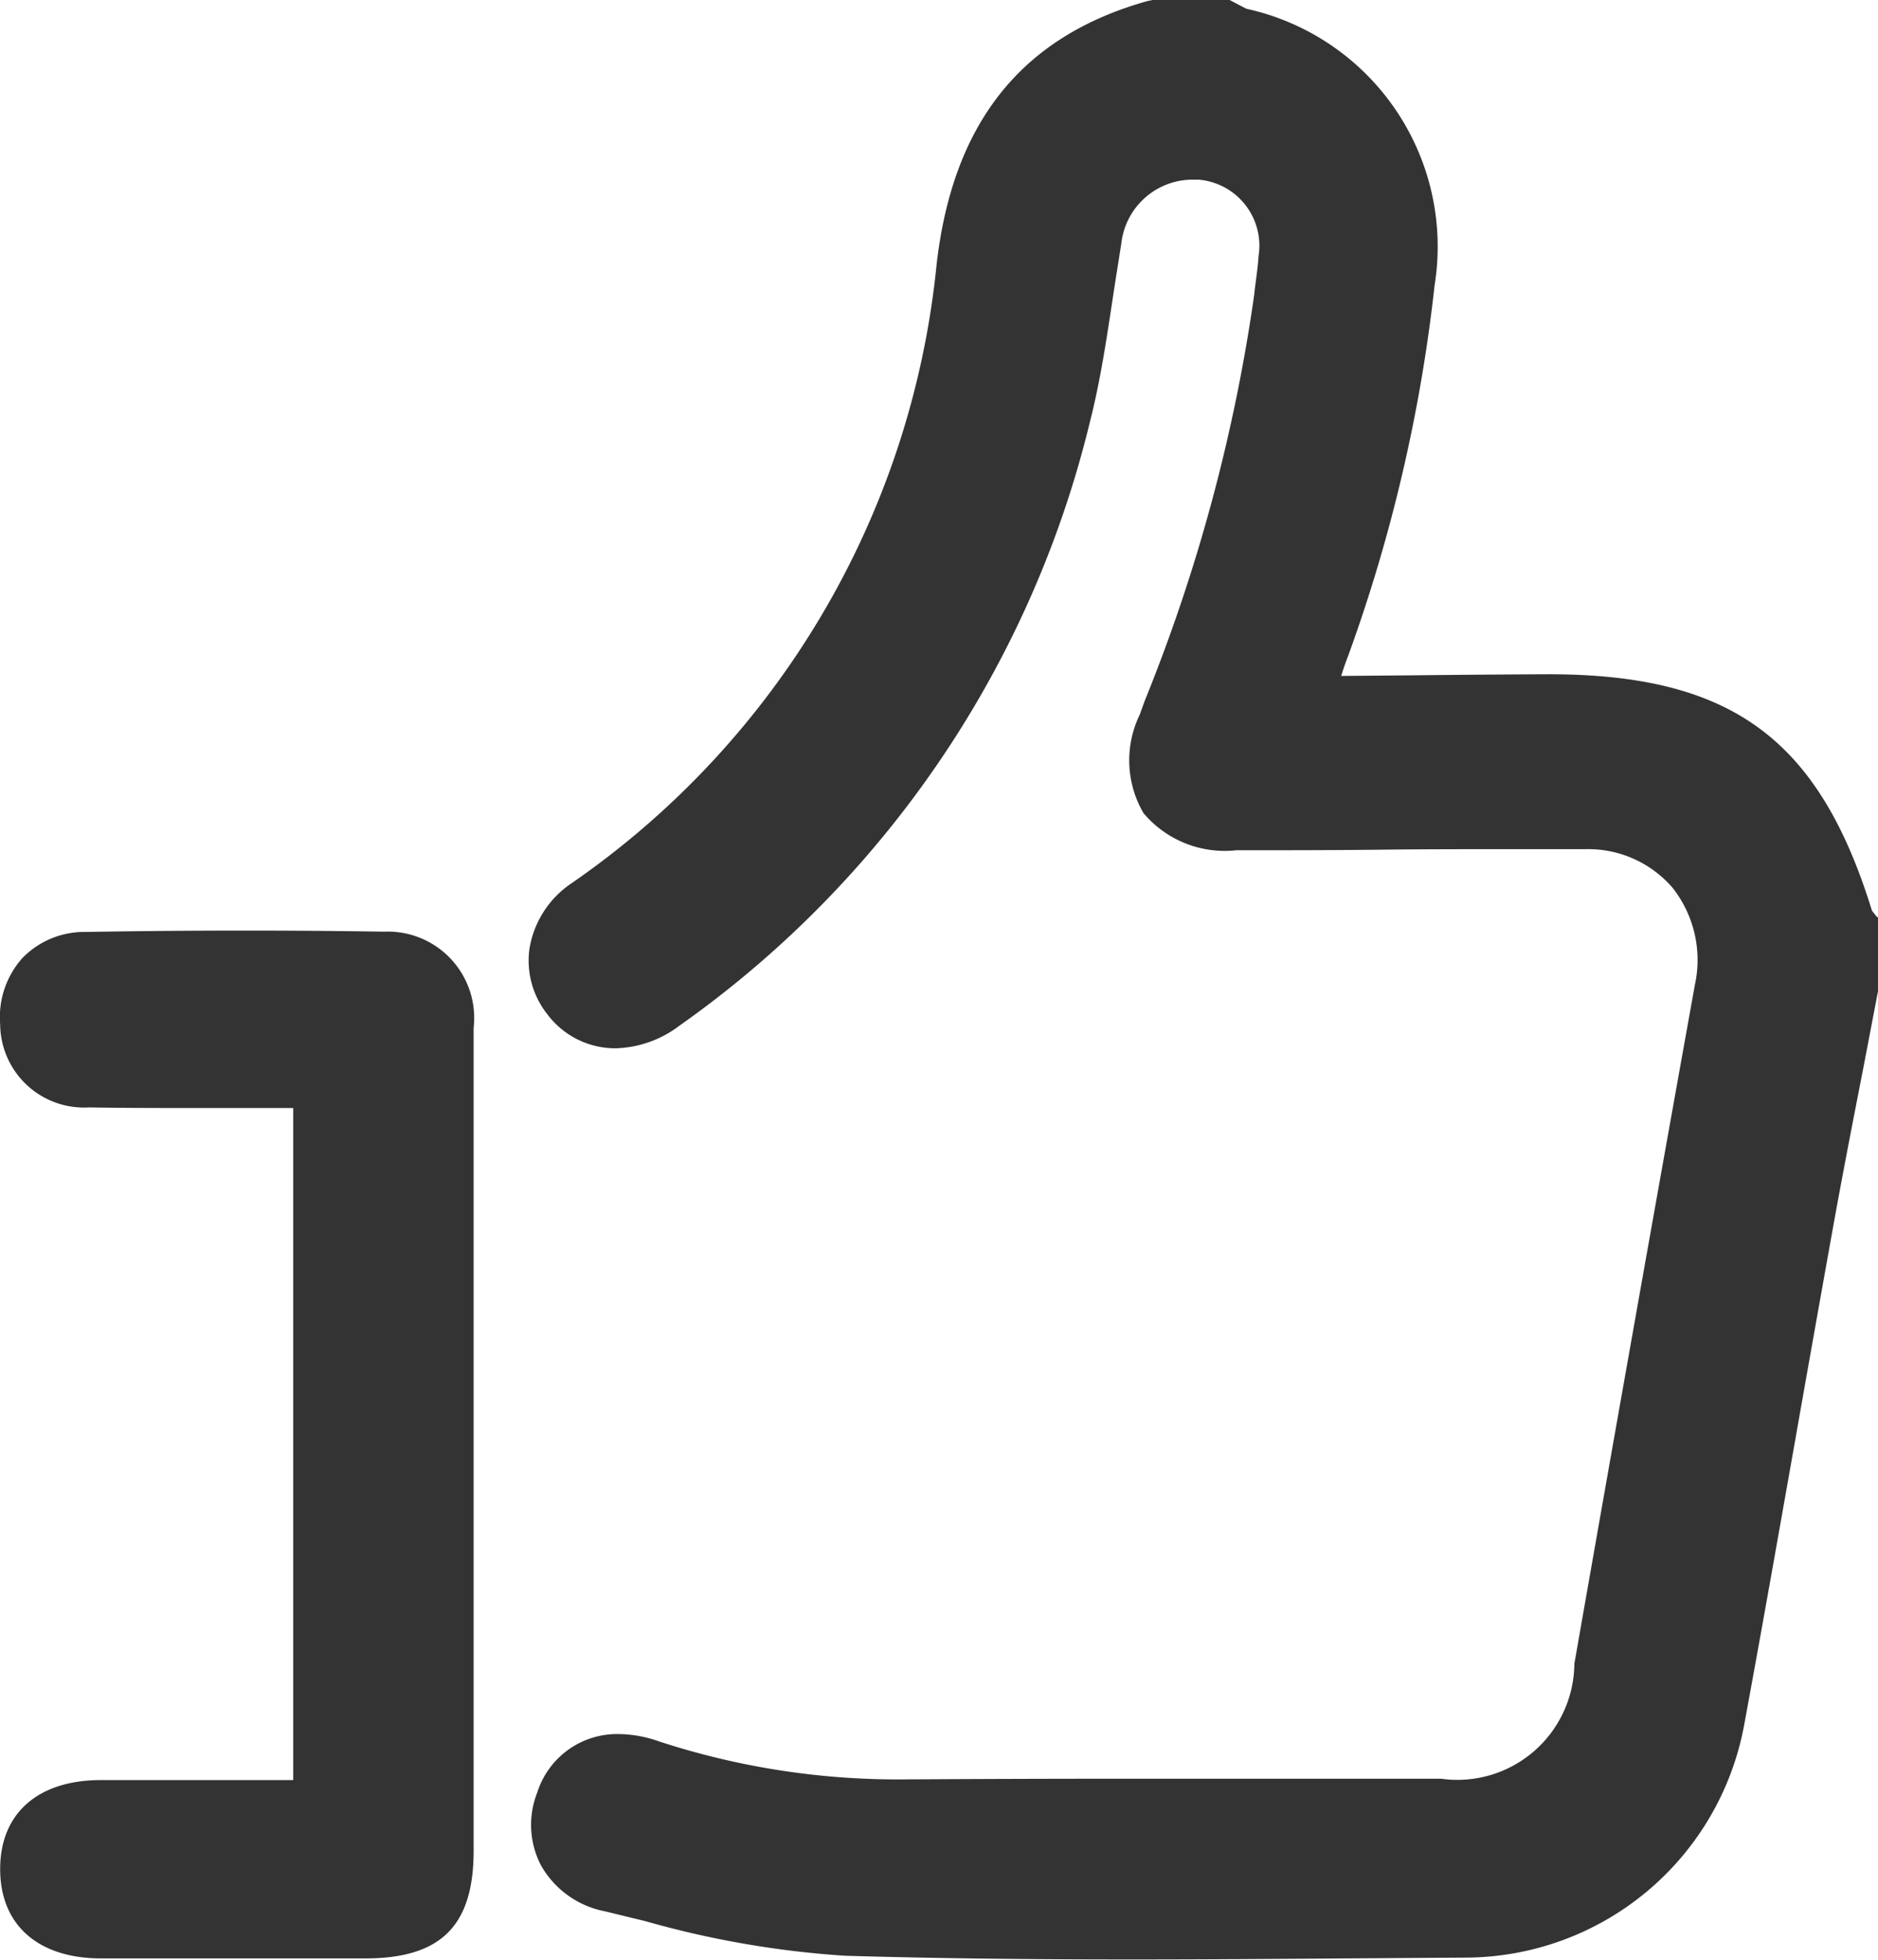 <svg xmlns="http://www.w3.org/2000/svg" width="34.587" height="36.081" viewBox="0 0 34.587 36.081"><path d="M275.726,375.726c-.275,1.435-.563,2.867-.823,4.3-.553,3.058-1.076,6.122-1.64,9.177a4.624,4.624,0,0,1-4.537,3.811c-3.811.022-7.625.078-11.433-.033a21.722,21.722,0,0,1-4.3-.8,1.034,1.034,0,0,1-.845-1.422,1.059,1.059,0,0,1,1.5-.6,14.86,14.86,0,0,0,4.988.727c3.2-.023,6.405-.005,9.608-.008a2.719,2.719,0,0,0,3.03-2.6q1.088-6.253,2.218-12.5a2.584,2.584,0,0,0-2.589-3.179c-2.142-.014-4.285.016-6.427.016-1.229,0-1.644-.574-1.232-1.722a33.113,33.113,0,0,0,2.138-7.861c.025-.247.07-.491.083-.738a1.8,1.8,0,0,0-1.637-2.021,1.9,1.9,0,0,0-2.044,1.654c-.182,1.087-.306,2.19-.573,3.256a18.473,18.473,0,0,1-7.335,10.773,1.112,1.112,0,0,1-1.626-.091,1.074,1.074,0,0,1,.312-1.585A16.248,16.248,0,0,0,259.54,362.5c.253-2.237,1.254-3.749,3.465-4.367h1.219a1.712,1.712,0,0,0,.294.142,3.934,3.934,0,0,1,3.046,4.455,28.438,28.438,0,0,1-1.555,6.682c-.135.347-.23.709-.377,1.168.343,0,.584,0,.823,0,1.261-.01,2.521-.026,3.782-.032,3.1-.014,4.514,1.031,5.415,3.983a.479.479,0,0,0,.073.112Z" transform="translate(-241.721 -357.553)" fill="#333"/><g transform="translate(0.194 0.193)"><path d="M275.869,374.249l-.038-.051c-.949-3.072-2.5-4.216-5.775-4.216q-1.262.006-2.522.021l-1.556.012c.07-.23.135-.438.213-.641a29.174,29.174,0,0,0,1.579-6.772,4.3,4.3,0,0,0-3.329-4.88.7.7,0,0,1-.113-.056l-.192-.1h-1.361l-.051.014c-2.234.625-3.459,2.162-3.746,4.7a15.918,15.918,0,0,1-6.809,11.52,1.615,1.615,0,0,0-.688,1.072,1.4,1.4,0,0,0,.3,1.067,1.373,1.373,0,0,0,1.095.544,1.834,1.834,0,0,0,1.063-.379,18.914,18.914,0,0,0,7.484-10.992c.193-.771.313-1.564.429-2.331.048-.318.1-.638.15-.955a1.512,1.512,0,0,1,1.491-1.338c.046,0,.092,0,.138.006a1.418,1.418,0,0,1,1.283,1.615c-.008.141-.027.282-.045.422-.013.1-.026.2-.036.3a31.92,31.92,0,0,1-2.032,7.532l-.085.236a1.75,1.75,0,0,0,.044,1.639,1.78,1.78,0,0,0,1.552.6c.869,0,1.739-.005,2.609-.01s1.76-.01,2.64-.01q.588,0,1.176,0a2.246,2.246,0,0,1,1.755.778,2.337,2.337,0,0,1,.454,1.946q-1.123,6.247-2.219,12.5a2.342,2.342,0,0,1-2.649,2.278l-5.777,0q-1.916,0-3.833.011h-.153a14.337,14.337,0,0,1-4.706-.706,2.089,2.089,0,0,0-.674-.122,1.356,1.356,0,0,0-1.32.951,1.428,1.428,0,0,0,.057,1.18,1.542,1.542,0,0,0,1.063.752c.245.058.49.119.736.179a17.419,17.419,0,0,0,3.637.632c1.566.046,3.237.067,5.261.067,1.409,0,2.818-.01,4.227-.02l1.959-.014a5.039,5.039,0,0,0,4.916-4.128c.325-1.762.636-3.525.947-5.288q.344-1.947.693-3.891c.178-.987.37-1.972.562-2.957l.267-1.38v-1.237Z" transform="translate(-241.735 -357.567)" fill="#333"/><path d="M244.1,382.655q-1.306-.02-2.611-.02-1.437,0-2.875.025a1.4,1.4,0,0,0-1.03.418,1.444,1.444,0,0,0-.359,1.085,1.348,1.348,0,0,0,1.446,1.34c.543.008,1.086.01,1.629.01h1.957c.12,0,.241.007.364.014v12.746s-3.195,0-3.748,0c-1.052,0-1.653.534-1.65,1.452s.608,1.439,1.658,1.443q1.146,0,2.293,0l2.576,0c1.3,0,1.8-.505,1.8-1.794l0-11.351c0-1.264,0-2.527,0-3.791A1.4,1.4,0,0,0,244.1,382.655Z" transform="translate(-237.227 -365.504)" fill="#333"/></g><path d="M276.006,374.149l-.079-.1c-.98-3.174-2.6-4.353-5.962-4.353q-1.262.006-2.522.02l-1.292.011c.041-.13.083-.254.131-.375a29.37,29.37,0,0,0,1.59-6.817,4.482,4.482,0,0,0-3.463-5.089c-.018-.007-.316-.164-.316-.164h-1.408l-.1.021c-2.319.649-3.59,2.239-3.886,4.862a15.731,15.731,0,0,1-6.731,11.385,1.8,1.8,0,0,0-.766,1.2,1.591,1.591,0,0,0,.336,1.214,1.564,1.564,0,0,0,1.247.618,2.027,2.027,0,0,0,1.177-.415,19.1,19.1,0,0,0,7.558-11.1c.2-.781.316-1.579.433-2.349.048-.318.1-.635.149-.951a1.323,1.323,0,0,1,1.3-1.176c.04,0,.08,0,.121,0a1.221,1.221,0,0,1,1.106,1.413c-.007.133-.025.264-.046.431-.012.093-.025.186-.034.279a31.8,31.8,0,0,1-2.021,7.485l-.085.238a1.926,1.926,0,0,0,.068,1.816,1.956,1.956,0,0,0,1.711.683c.869,0,1.739,0,2.61-.01s1.76-.01,2.64-.01c.391,0,.783,0,1.174,0a2.053,2.053,0,0,1,1.607.709,2.146,2.146,0,0,1,.413,1.786q-1.124,6.249-2.22,12.5a2.156,2.156,0,0,1-2.457,2.117l-5.777,0q-1.917,0-3.834.011h-.152a14.148,14.148,0,0,1-4.644-.7,2.269,2.269,0,0,0-.737-.133,1.541,1.541,0,0,0-1.5,1.078,1.616,1.616,0,0,0,.068,1.337,1.73,1.73,0,0,0,1.189.85l.734.179a17.628,17.628,0,0,0,3.678.637c1.568.046,3.243.068,5.268.068,1.366,0,2.733-.01,4.1-.02l2.086-.014a5.234,5.234,0,0,0,5.106-4.287c.325-1.762.636-3.526.948-5.289l.031-.178q.328-1.856.661-3.712c.177-.981.368-1.961.562-2.954l.271-1.417v-1.3Z" transform="translate(-241.451 -357.284)" fill="#333"/><path d="M244.018,382.372q-1.306-.021-2.614-.02-1.439,0-2.878.025a1.59,1.59,0,0,0-1.168.479,1.634,1.634,0,0,0-.411,1.226,1.545,1.545,0,0,0,1.637,1.525c.544.009,1.088.011,1.632.011h1.957c.057,0,.113,0,.171,0V397.99s-3.124,0-3.554,0c-1.158.005-1.847.621-1.843,1.646s.7,1.633,1.851,1.637c.765,0,2.293,0,2.293,0l2.576,0c1.4,0,2-.6,2-1.988l0-11.35c0-1.265,0-2.529,0-3.793A1.591,1.591,0,0,0,244.018,382.372Z" transform="translate(-236.944 -365.221)" fill="#333"/><path d="M243.193,398.841v-13.5c-.269-.013-.509-.035-.75-.036-1.195,0-2.388.008-3.582-.01a1.034,1.034,0,1,1-.056-2.068q2.736-.048,5.474-.005c.726.011,1.065.425,1.069,1.2.01,1.758,0,3.515,0,5.272q0,4.934,0,9.867c0,1.069-.341,1.406-1.417,1.407q-2.434.005-4.866,0c-.841,0-1.269-.368-1.272-1.058s.422-1.059,1.265-1.063C240.41,398.837,241.76,398.841,243.193,398.841Z" transform="translate(-237.213 -365.49)" fill="#333"/></svg>